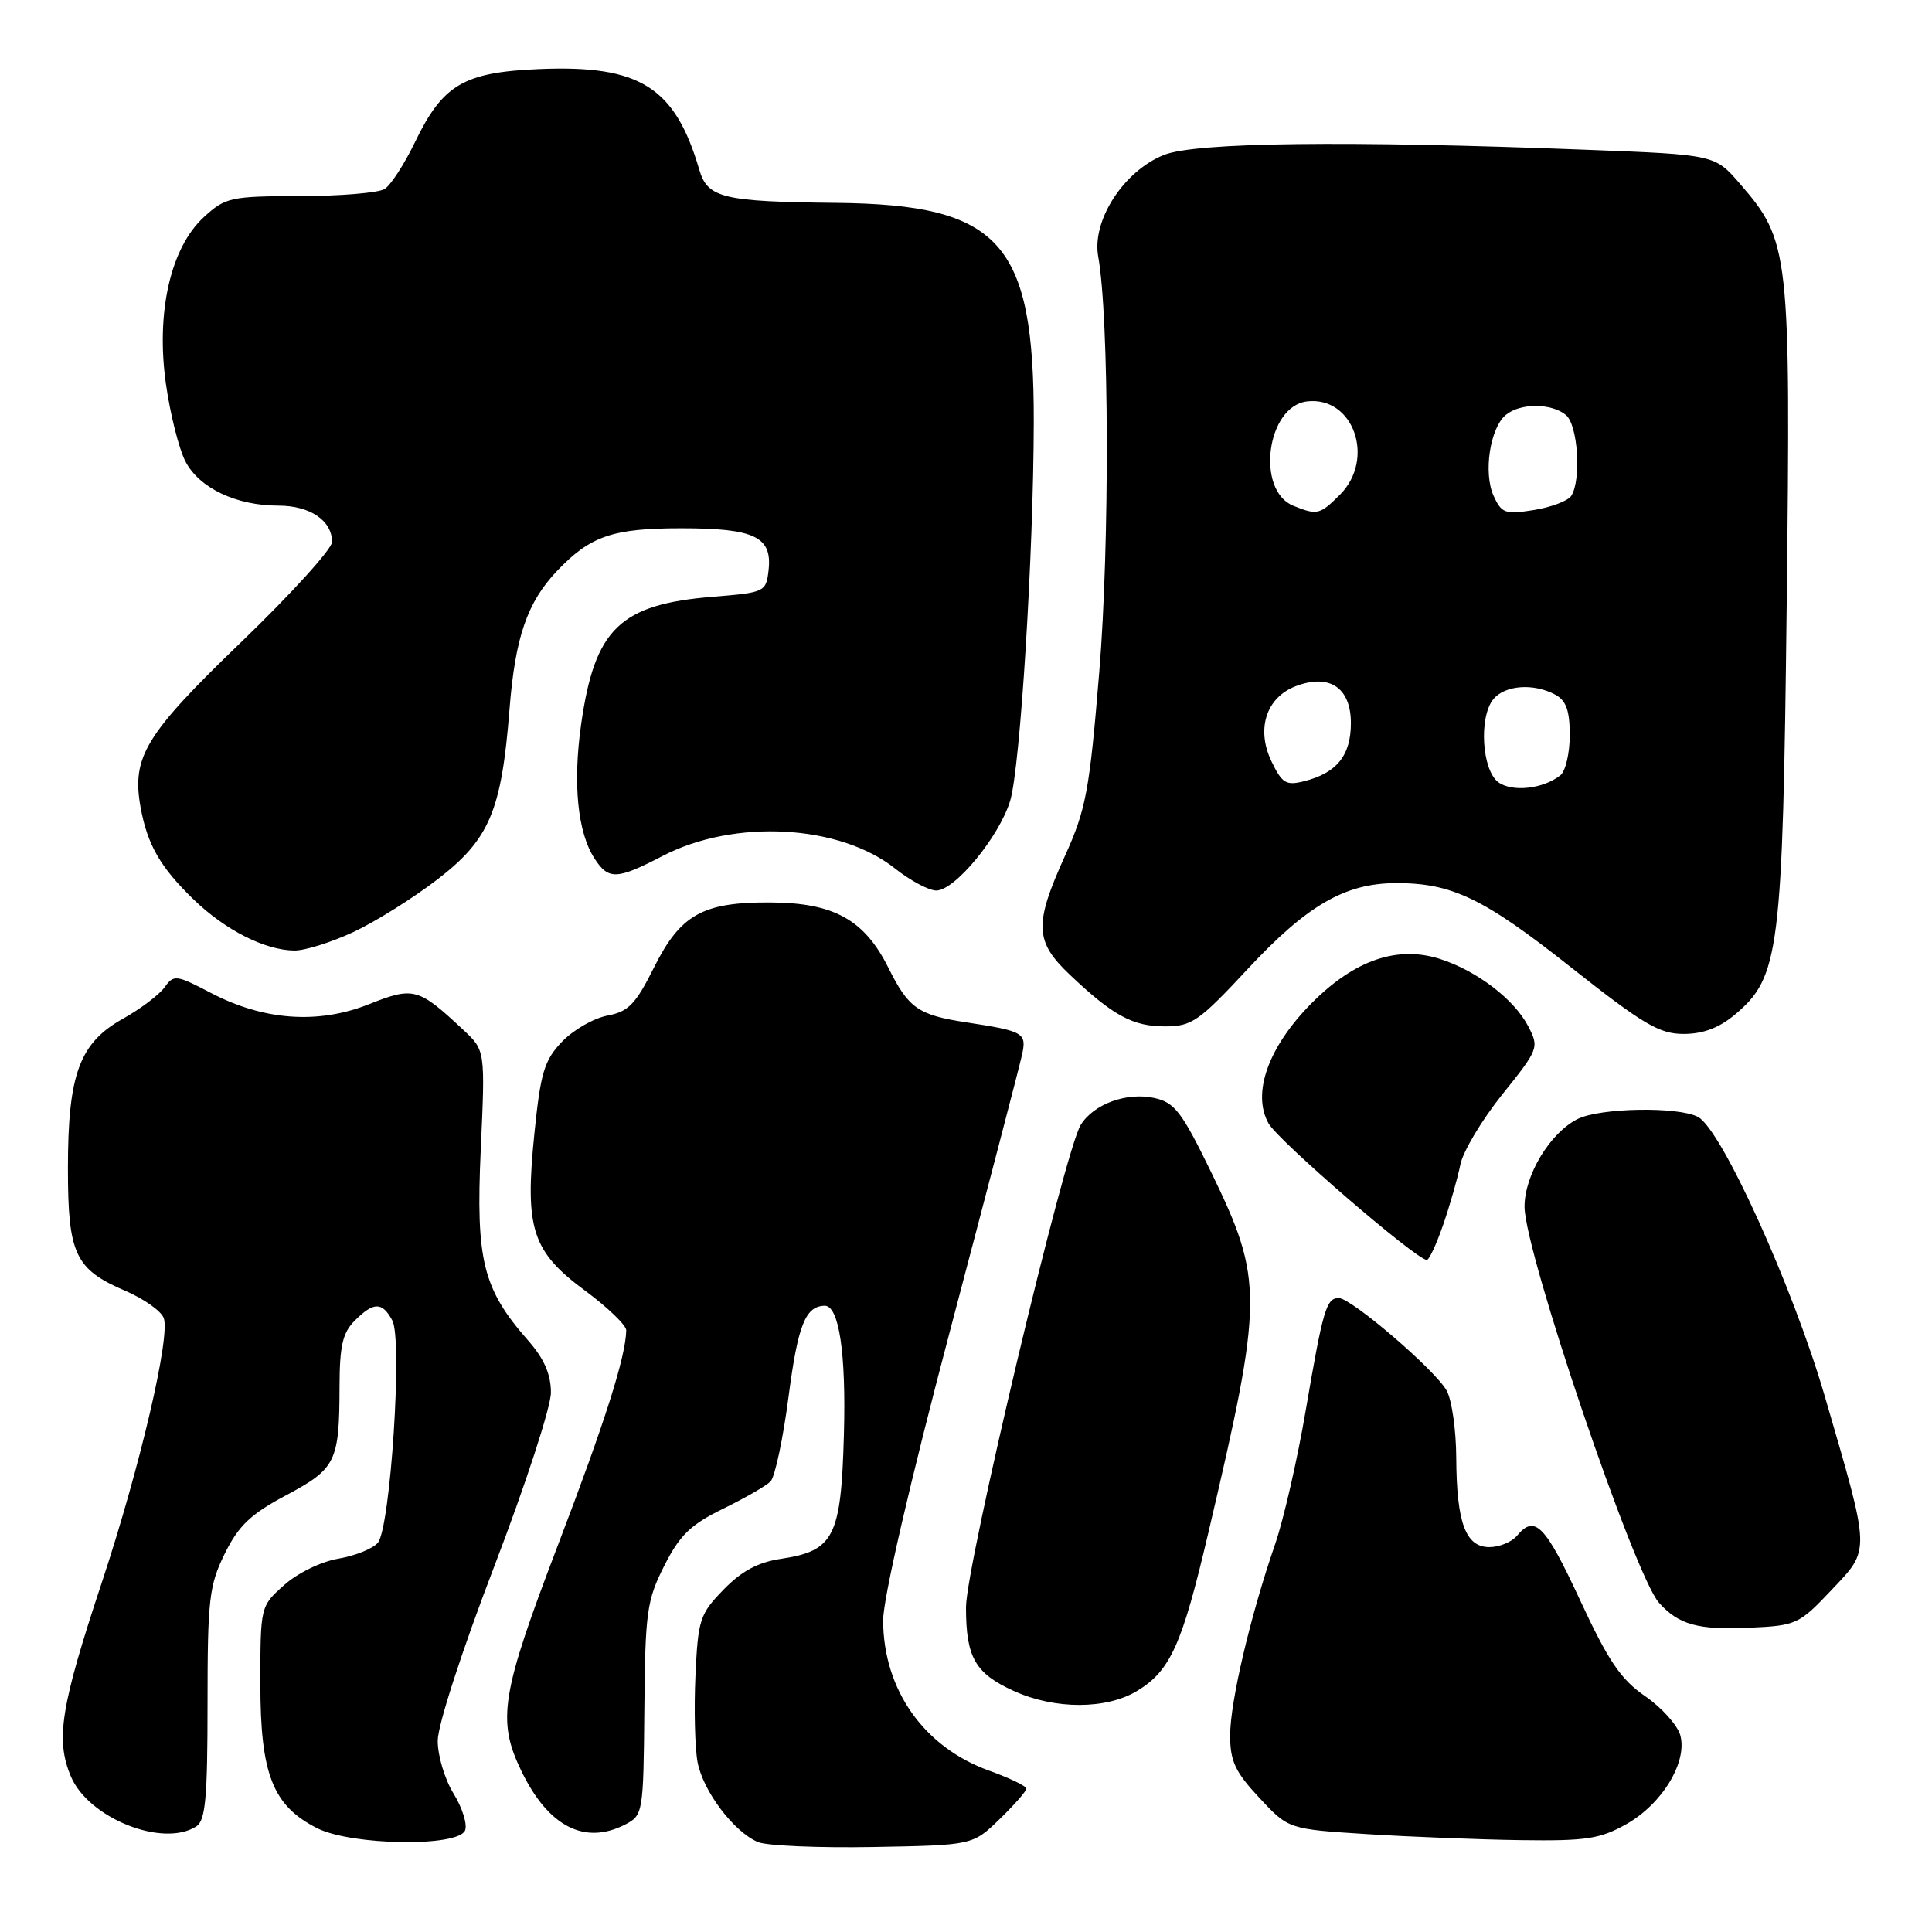 <?xml version="1.0" encoding="UTF-8" standalone="no"?>
<!DOCTYPE svg PUBLIC "-//W3C//DTD SVG 1.1//EN" "http://www.w3.org/Graphics/SVG/1.1/DTD/svg11.dtd" >
<svg xmlns="http://www.w3.org/2000/svg" xmlns:xlink="http://www.w3.org/1999/xlink" version="1.1" viewBox="0 0 256 256">
 <g >
 <path fill="currentColor"
d=" M 132.45 241.05 C 134.40 239.16 136.00 237.33 136.00 237.00 C 136.00 236.67 133.78 235.60 131.06 234.62 C 122.42 231.51 117.06 223.92 117.02 214.73 C 117.01 211.86 120.54 196.55 125.91 176.23 C 130.81 157.68 135.09 141.29 135.41 139.82 C 136.07 136.85 135.70 136.64 128.00 135.46 C 121.66 134.49 120.39 133.60 117.73 128.26 C 114.54 121.86 110.50 119.62 102.07 119.58 C 93.10 119.53 90.16 121.18 86.64 128.23 C 84.22 133.07 83.26 134.05 80.49 134.57 C 78.68 134.91 75.97 136.46 74.48 138.02 C 72.12 140.48 71.63 142.10 70.81 150.18 C 69.52 162.85 70.48 165.81 77.54 171.03 C 80.54 173.25 82.99 175.61 82.98 176.28 C 82.90 179.81 80.20 188.32 73.95 204.68 C 66.39 224.47 65.82 227.94 69.09 234.68 C 72.66 242.06 77.50 244.53 82.88 241.74 C 85.20 240.53 85.26 240.17 85.38 226.47 C 85.49 213.60 85.71 212.03 88.02 207.47 C 90.06 203.42 91.51 202.02 95.79 199.93 C 98.68 198.52 101.52 196.88 102.10 196.30 C 102.68 195.72 103.77 190.62 104.50 184.98 C 105.73 175.57 106.73 173.07 109.27 173.02 C 111.18 172.98 112.13 179.32 111.82 190.15 C 111.45 203.65 110.51 205.50 103.49 206.55 C 100.42 207.01 98.25 208.18 95.86 210.65 C 92.72 213.88 92.49 214.61 92.15 222.07 C 91.95 226.46 92.08 231.60 92.43 233.49 C 93.15 237.32 97.21 242.71 100.42 244.08 C 101.56 244.57 108.44 244.87 115.70 244.74 C 128.89 244.50 128.89 244.50 132.45 241.05 Z  M 61.63 242.53 C 61.94 241.71 61.25 239.52 60.10 237.66 C 58.94 235.79 58.00 232.65 58.00 230.67 C 58.00 228.61 61.19 218.77 65.50 207.53 C 69.62 196.78 73.00 186.43 73.00 184.53 C 73.00 182.11 72.10 180.04 70.01 177.66 C 63.97 170.79 63.04 167.04 63.70 152.36 C 64.30 139.18 64.30 139.18 61.40 136.47 C 55.41 130.87 54.82 130.71 48.87 133.07 C 42.15 135.74 34.94 135.22 27.97 131.58 C 23.33 129.15 23.03 129.12 21.80 130.83 C 21.08 131.82 18.61 133.69 16.30 134.98 C 10.53 138.19 9.00 142.34 9.00 154.80 C 9.00 166.19 9.94 168.19 16.64 171.06 C 19.06 172.10 21.33 173.70 21.69 174.63 C 22.61 177.04 18.57 194.34 13.51 209.63 C 8.04 226.13 7.34 230.49 9.38 235.36 C 11.69 240.90 21.54 244.85 26.00 242.02 C 27.23 241.24 27.50 238.28 27.50 225.78 C 27.50 211.90 27.71 210.08 29.78 205.87 C 31.61 202.16 33.21 200.63 37.91 198.13 C 44.52 194.61 44.97 193.69 44.99 183.75 C 45.00 178.35 45.40 176.60 47.00 175.00 C 49.52 172.48 50.65 172.48 51.99 174.98 C 53.36 177.54 51.73 202.41 50.07 204.42 C 49.42 205.20 47.06 206.15 44.84 206.53 C 42.57 206.91 39.42 208.44 37.65 210.03 C 34.50 212.84 34.50 212.85 34.50 223.17 C 34.50 235.11 36.15 239.28 42.03 242.25 C 46.61 244.55 60.77 244.76 61.63 242.53 Z  M 215.50 241.71 C 220.25 239.03 223.61 233.49 222.65 229.94 C 222.28 228.60 220.19 226.27 218.00 224.76 C 214.77 222.54 213.12 220.12 209.36 212.01 C 204.73 202.04 203.37 200.65 201.00 203.50 C 200.32 204.32 198.67 205.00 197.35 205.00 C 194.20 205.00 193.01 201.79 192.96 193.18 C 192.95 189.51 192.37 185.49 191.69 184.26 C 190.18 181.54 179.06 172.00 177.40 172.00 C 175.74 172.00 175.31 173.49 173.02 186.86 C 171.92 193.35 170.09 201.32 168.97 204.58 C 165.68 214.10 163.00 225.51 163.00 229.96 C 163.00 233.36 163.67 234.80 166.87 238.22 C 170.73 242.37 170.73 242.37 181.12 243.03 C 186.83 243.39 196.00 243.75 201.50 243.83 C 210.19 243.95 212.02 243.67 215.50 241.71 Z  M 150.70 224.04 C 155.09 221.37 156.63 217.93 160.09 203.19 C 167.42 172.00 167.44 169.65 160.49 155.33 C 156.59 147.32 155.65 146.08 152.95 145.49 C 149.30 144.69 144.93 146.28 143.21 149.04 C 141.08 152.44 128.00 207.45 128.00 212.98 C 128.00 219.61 129.21 221.74 134.33 224.06 C 139.79 226.54 146.61 226.53 150.70 224.04 Z  M 242.67 210.70 C 247.88 205.18 247.91 206.00 241.79 185.00 C 237.57 170.50 228.11 149.66 225.00 148.00 C 222.38 146.60 211.99 146.78 209.03 148.28 C 205.38 150.12 202.00 155.72 202.01 159.90 C 202.02 165.90 216.57 208.74 219.82 212.37 C 222.45 215.30 225.01 216.00 231.87 215.68 C 238.01 215.40 238.39 215.23 242.67 210.70 Z  M 191.24 162.25 C 192.14 159.64 193.15 156.08 193.50 154.34 C 193.84 152.60 196.34 148.41 199.05 145.03 C 203.88 139.01 203.96 138.82 202.50 135.99 C 200.65 132.42 195.69 128.63 190.82 127.07 C 185.18 125.26 179.52 127.19 173.86 132.86 C 168.08 138.65 165.84 144.85 168.09 148.86 C 169.37 151.15 187.54 166.82 189.05 166.95 C 189.36 166.98 190.34 164.86 191.24 162.25 Z  M 229.91 134.42 C 235.80 129.46 236.22 126.15 236.75 79.85 C 237.28 33.33 237.13 31.95 230.57 24.37 C 227.23 20.50 227.23 20.50 210.36 19.85 C 178.42 18.61 158.41 18.85 154.23 20.53 C 148.89 22.66 144.65 29.22 145.52 34.00 C 146.97 42.00 147.05 72.17 145.66 89.03 C 144.36 104.82 143.91 107.23 141.11 113.42 C 137.01 122.47 137.10 124.74 141.75 129.15 C 147.48 134.58 150.09 136.00 154.35 136.00 C 157.92 136.00 158.85 135.36 165.37 128.35 C 173.19 119.96 178.20 117.06 184.88 117.02 C 192.36 116.98 196.55 118.99 208.13 128.15 C 217.72 135.73 219.87 137.00 223.09 137.00 C 225.67 137.00 227.81 136.19 229.91 134.42 Z  M 46.79 123.52 C 49.70 122.16 54.73 119.02 57.96 116.53 C 64.86 111.22 66.45 107.47 67.51 94.00 C 68.26 84.46 69.85 79.82 73.80 75.66 C 78.21 71.02 81.17 70.00 90.26 70.00 C 100.00 70.00 102.34 71.12 101.84 75.55 C 101.51 78.44 101.36 78.51 94.50 79.07 C 82.13 80.07 78.80 83.29 77.00 95.99 C 75.89 103.83 76.53 110.30 78.77 113.75 C 80.63 116.62 81.71 116.58 87.80 113.42 C 97.32 108.48 111.25 109.24 118.62 115.10 C 120.63 116.69 123.08 118.00 124.06 118.00 C 126.54 118.00 132.44 110.82 133.86 106.08 C 135.19 101.62 136.95 73.37 136.98 55.93 C 137.02 32.06 132.56 27.11 110.78 26.88 C 95.78 26.72 93.76 26.24 92.66 22.49 C 89.45 11.53 84.78 8.59 71.46 9.15 C 61.43 9.57 58.67 11.20 54.97 18.87 C 53.58 21.75 51.78 24.53 50.97 25.04 C 50.16 25.55 45.12 25.98 39.77 25.98 C 30.55 26.00 29.87 26.15 27.03 28.75 C 22.60 32.80 20.64 41.41 21.99 50.90 C 22.55 54.87 23.71 59.48 24.57 61.14 C 26.40 64.67 31.30 67.00 36.90 67.00 C 41.08 67.00 44.00 68.98 44.00 71.81 C 44.00 72.73 38.59 78.69 31.98 85.06 C 19.22 97.35 17.43 100.30 18.63 106.99 C 19.53 111.94 21.26 114.94 25.67 119.20 C 29.86 123.25 35.11 125.91 39.00 125.95 C 40.38 125.97 43.88 124.87 46.79 123.52 Z  M 198.54 103.65 C 196.35 102.05 195.93 94.99 197.89 92.63 C 199.43 90.78 203.20 90.50 206.07 92.04 C 207.52 92.81 208.00 94.14 208.00 97.41 C 208.00 99.80 207.44 102.20 206.75 102.74 C 204.47 104.54 200.37 104.99 198.54 103.65 Z  M 168.46 100.85 C 166.43 96.58 167.79 92.41 171.70 90.92 C 176.18 89.22 179.00 91.12 179.00 95.82 C 179.00 100.11 177.12 102.44 172.78 103.52 C 170.40 104.12 169.87 103.79 168.46 100.85 Z  M 171.38 67.02 C 166.36 64.99 167.84 53.81 173.20 53.19 C 179.35 52.48 182.28 60.81 177.55 65.55 C 174.88 68.21 174.54 68.29 171.38 67.02 Z  M 197.91 65.70 C 196.53 62.67 197.43 56.72 199.53 54.98 C 201.44 53.39 205.58 53.40 207.50 55.00 C 209.08 56.31 209.56 63.57 208.20 65.70 C 207.78 66.36 205.56 67.21 203.25 67.58 C 199.44 68.19 198.97 68.02 197.91 65.70 Z "/>
</g>
</svg>